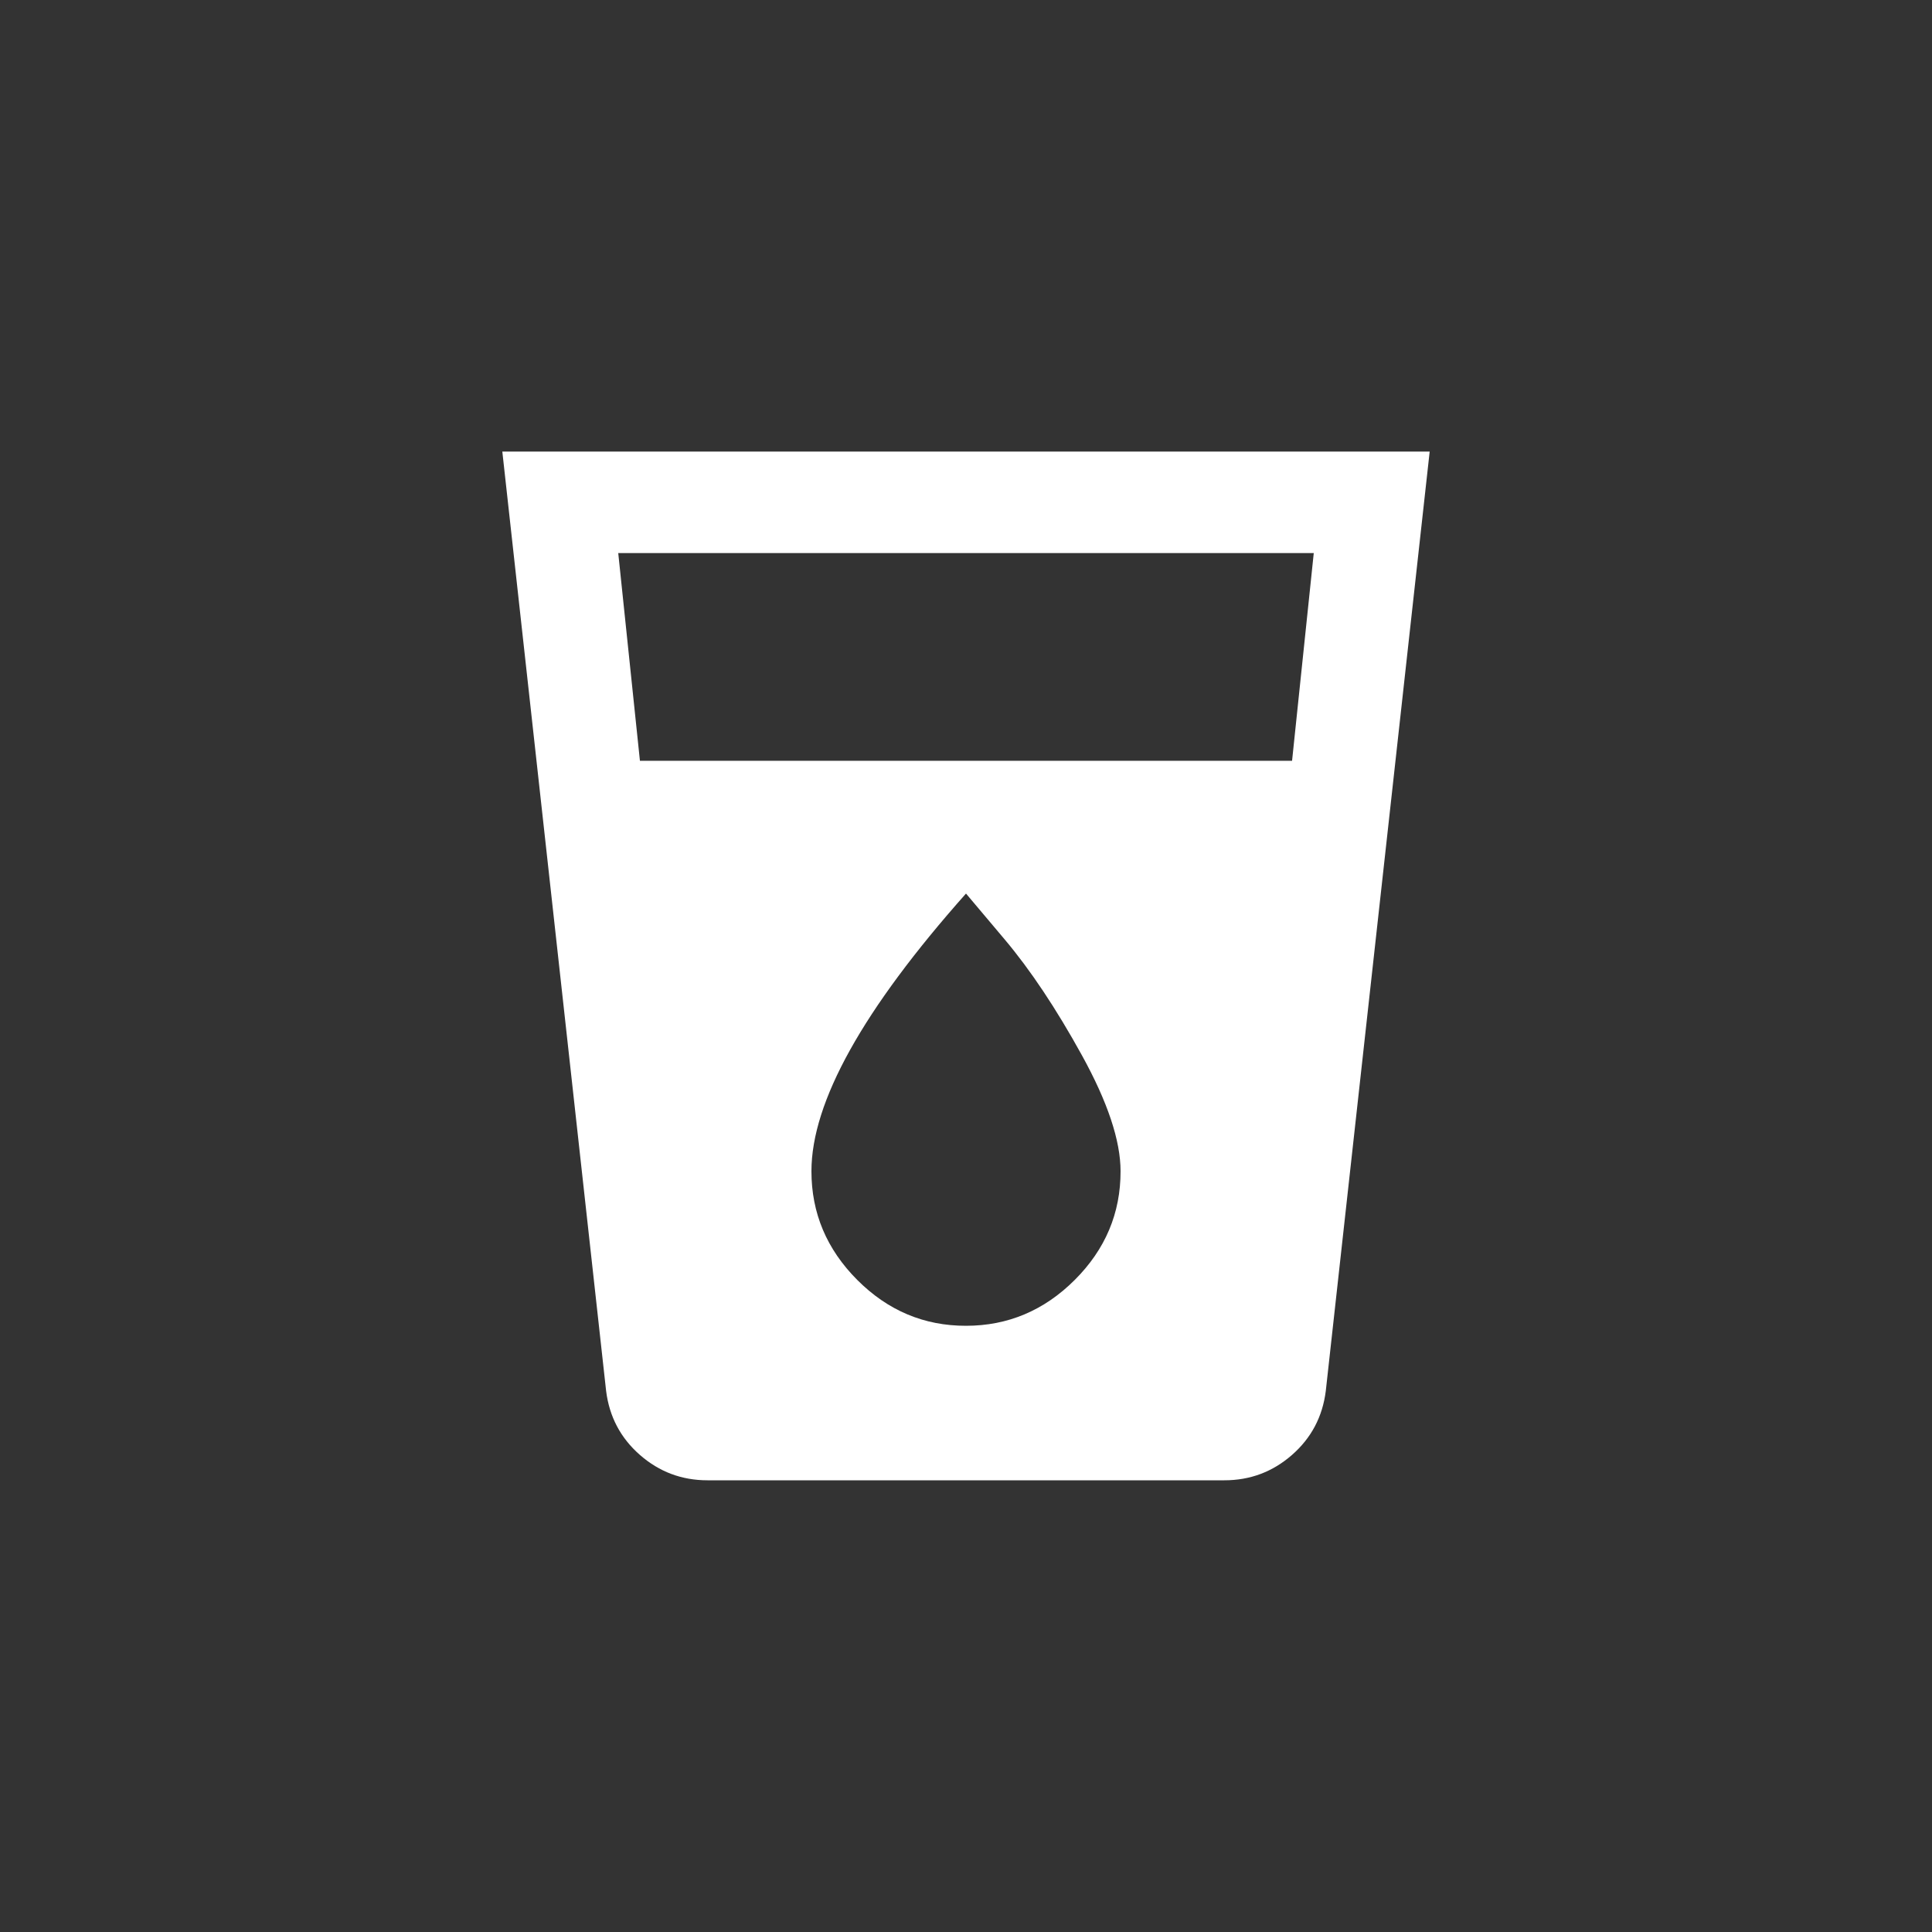 <!-- Generated by IcoMoon.io -->
<svg version="1.1" xmlns="http://www.w3.org/2000/svg" width="40" height="40" viewBox="0 0 40 40">
<rect x="0" y="0" width="40" height="40" fill="#333333" stroke="none"/>
<title>mt-local_drink</title>
<path fill="#fff" d="M26.751 15.751l0.449-4.3h-14.4l0.449 4.3h13.5zM20 27.449q1.3 0 2.251-0.949t0.949-2.251q0-0.949-0.8-2.4t-1.6-2.4l-0.8-0.949q-3.2 3.6-3.2 5.749 0 1.3 0.949 2.251t2.251 0.949zM10.4 9.349h19.2l-2.151 19.449q-0.1 0.8-0.7 1.325t-1.4 0.525h-10.7q-0.8 0-1.4-0.525t-0.7-1.325z"></path>
</svg>
